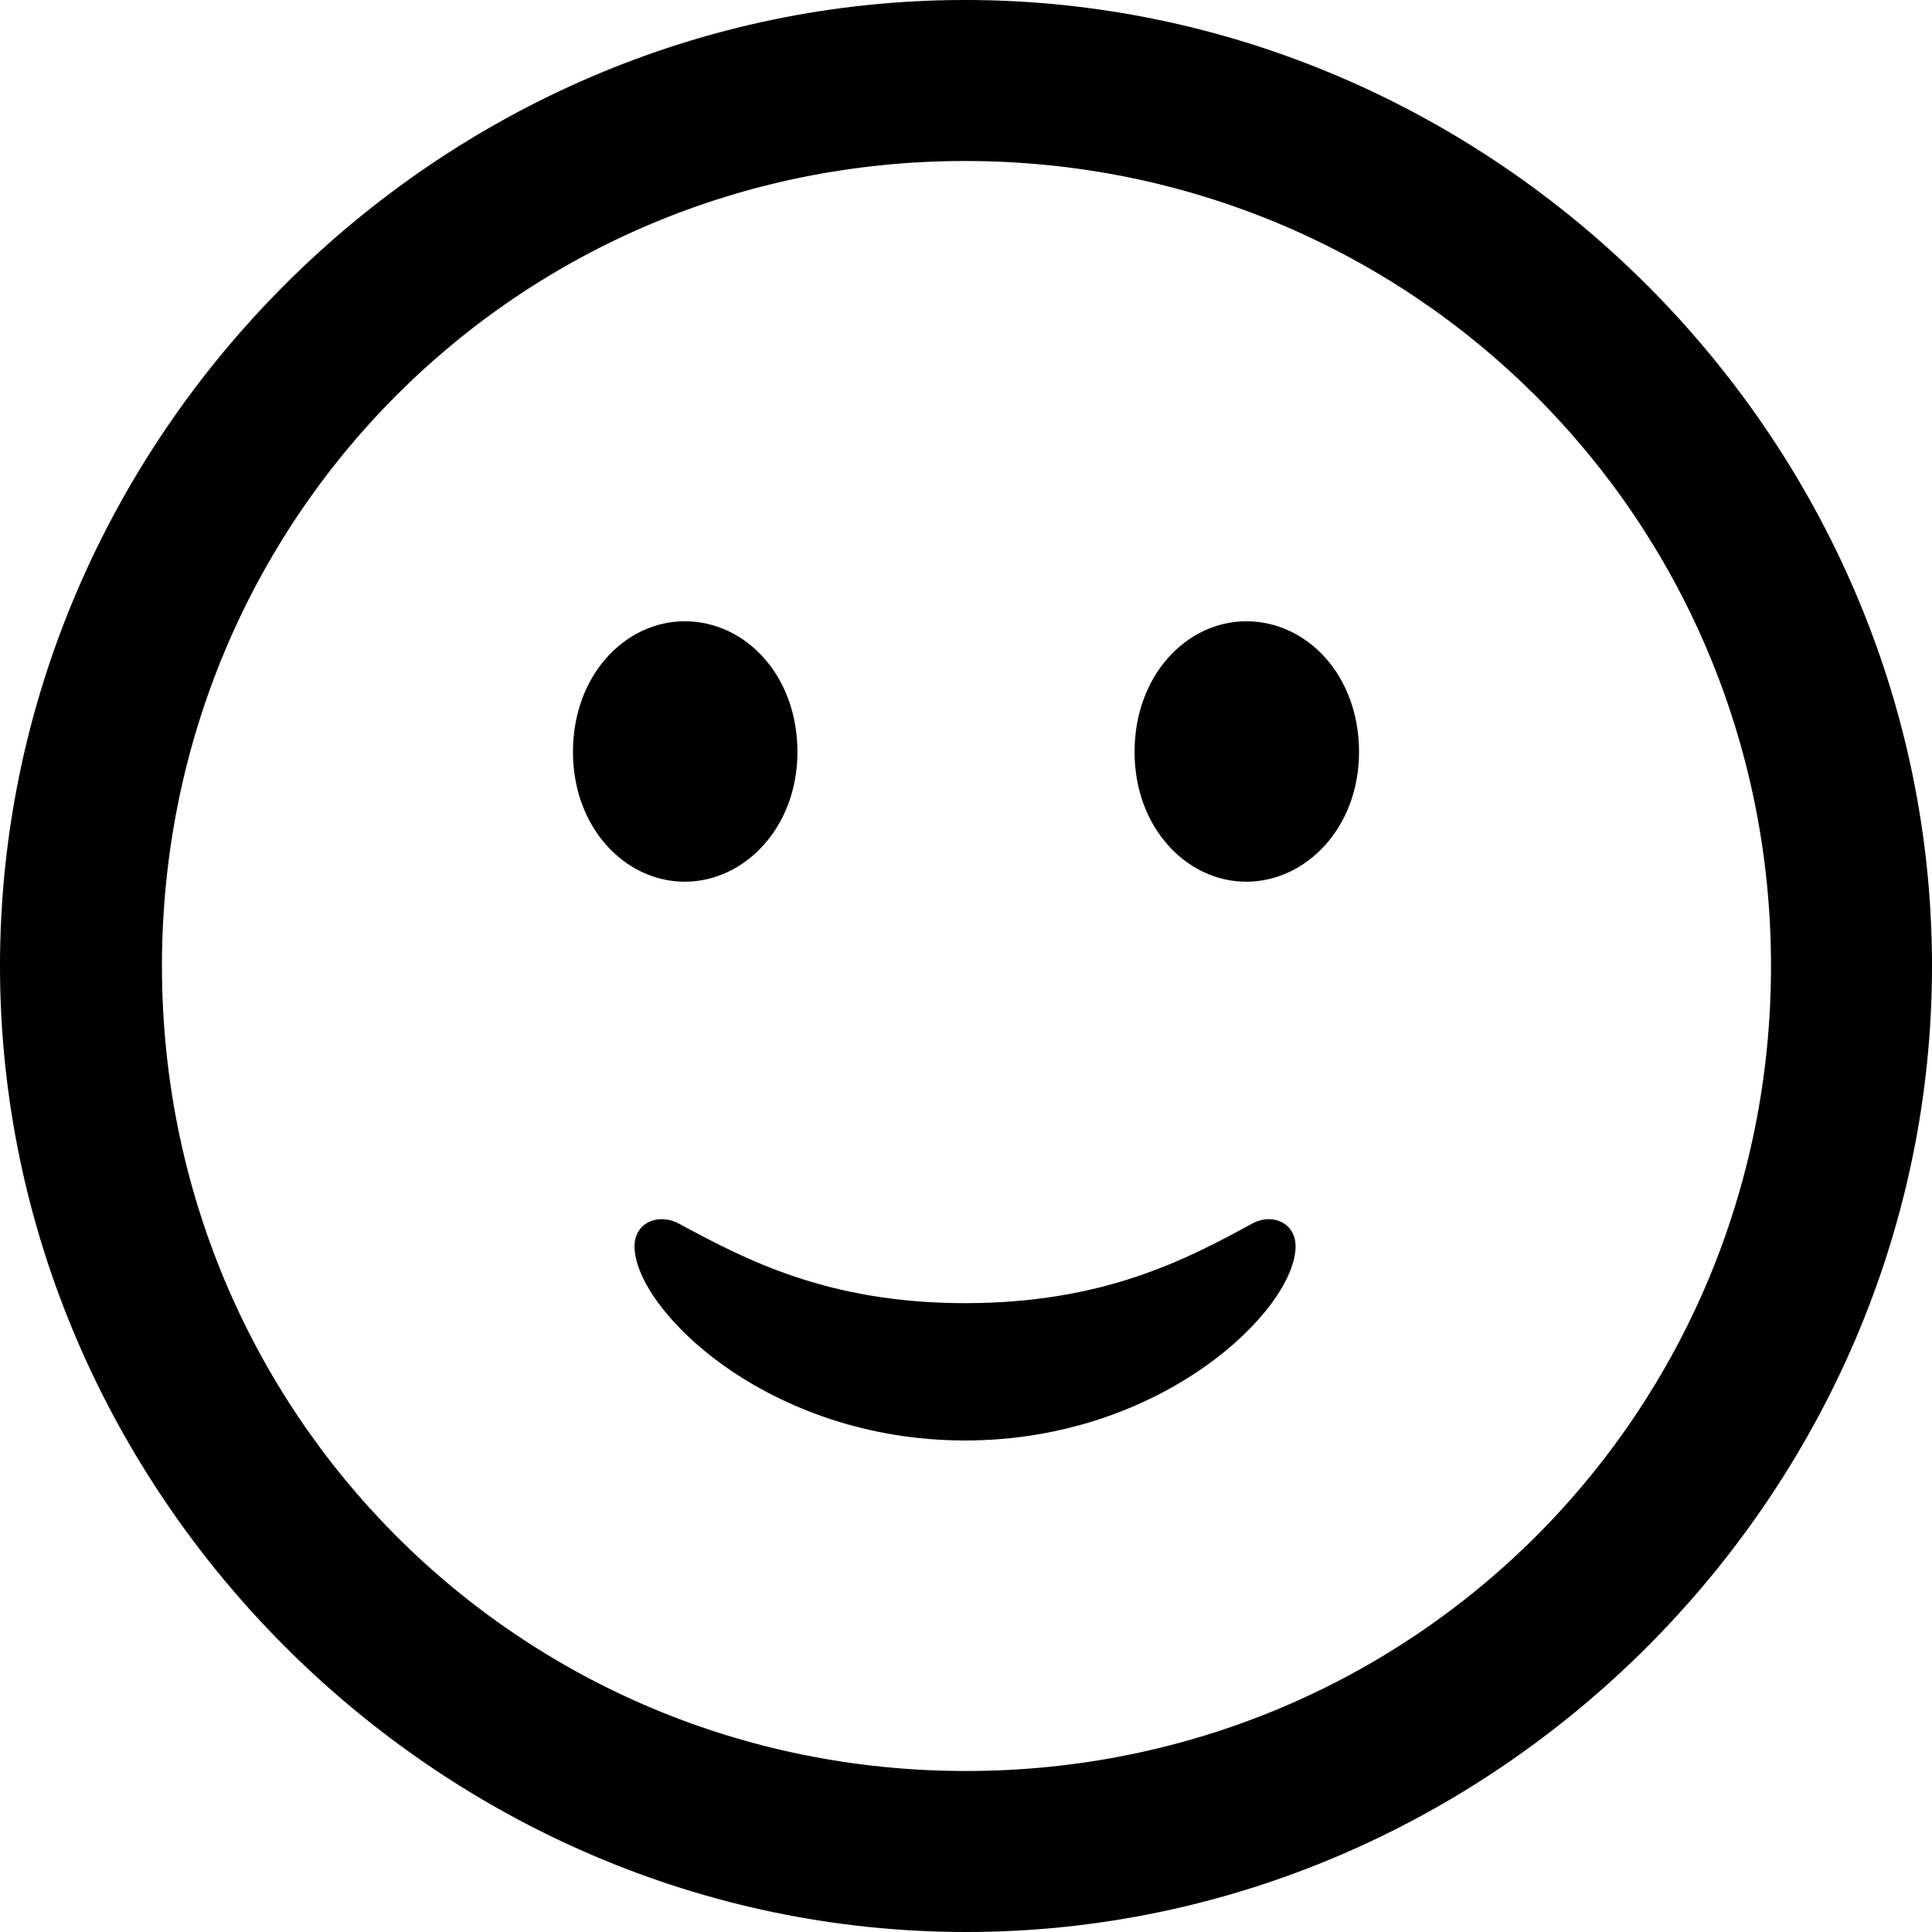 <?xml version="1.0" encoding="UTF-8" standalone="no"?>
<svg xmlns="http://www.w3.org/2000/svg"
     width="996.094" height="996.094"
     viewBox="0 0 996.094 996.094"
     fill="currentColor">
  <path d="M498.048 996.096C770.508 996.096 996.098 770.016 996.098 498.046C996.098 225.586 770.018 -0.004 497.558 -0.004C225.588 -0.004 -0.002 225.586 -0.002 498.046C-0.002 770.016 226.078 996.096 498.048 996.096ZM498.048 913.086C267.578 913.086 83.498 728.516 83.498 498.046C83.498 267.576 267.088 83.006 497.558 83.006C728.028 83.006 913.088 267.576 913.088 498.046C913.088 728.516 728.518 913.086 498.048 913.086ZM353.028 454.586C383.788 454.586 411.138 426.756 411.138 387.696C411.138 348.146 384.278 320.316 353.028 320.316C322.268 320.316 295.408 348.146 295.408 387.696C295.408 426.756 322.268 454.586 353.028 454.586ZM642.578 454.586C673.338 454.586 700.688 426.756 700.688 387.696C700.688 348.146 673.828 320.316 642.578 320.316C611.818 320.316 584.958 348.146 584.958 387.696C584.958 426.756 611.818 454.586 642.578 454.586ZM497.558 742.676C599.608 742.676 667.968 674.806 667.968 642.576C667.968 630.856 656.738 625.486 646.488 630.376C610.838 649.906 568.358 671.876 497.558 671.876C426.758 671.876 384.278 649.416 349.118 630.376C338.378 625.486 327.148 630.856 327.148 642.576C327.148 674.806 395.508 742.676 497.558 742.676Z"/>
</svg>